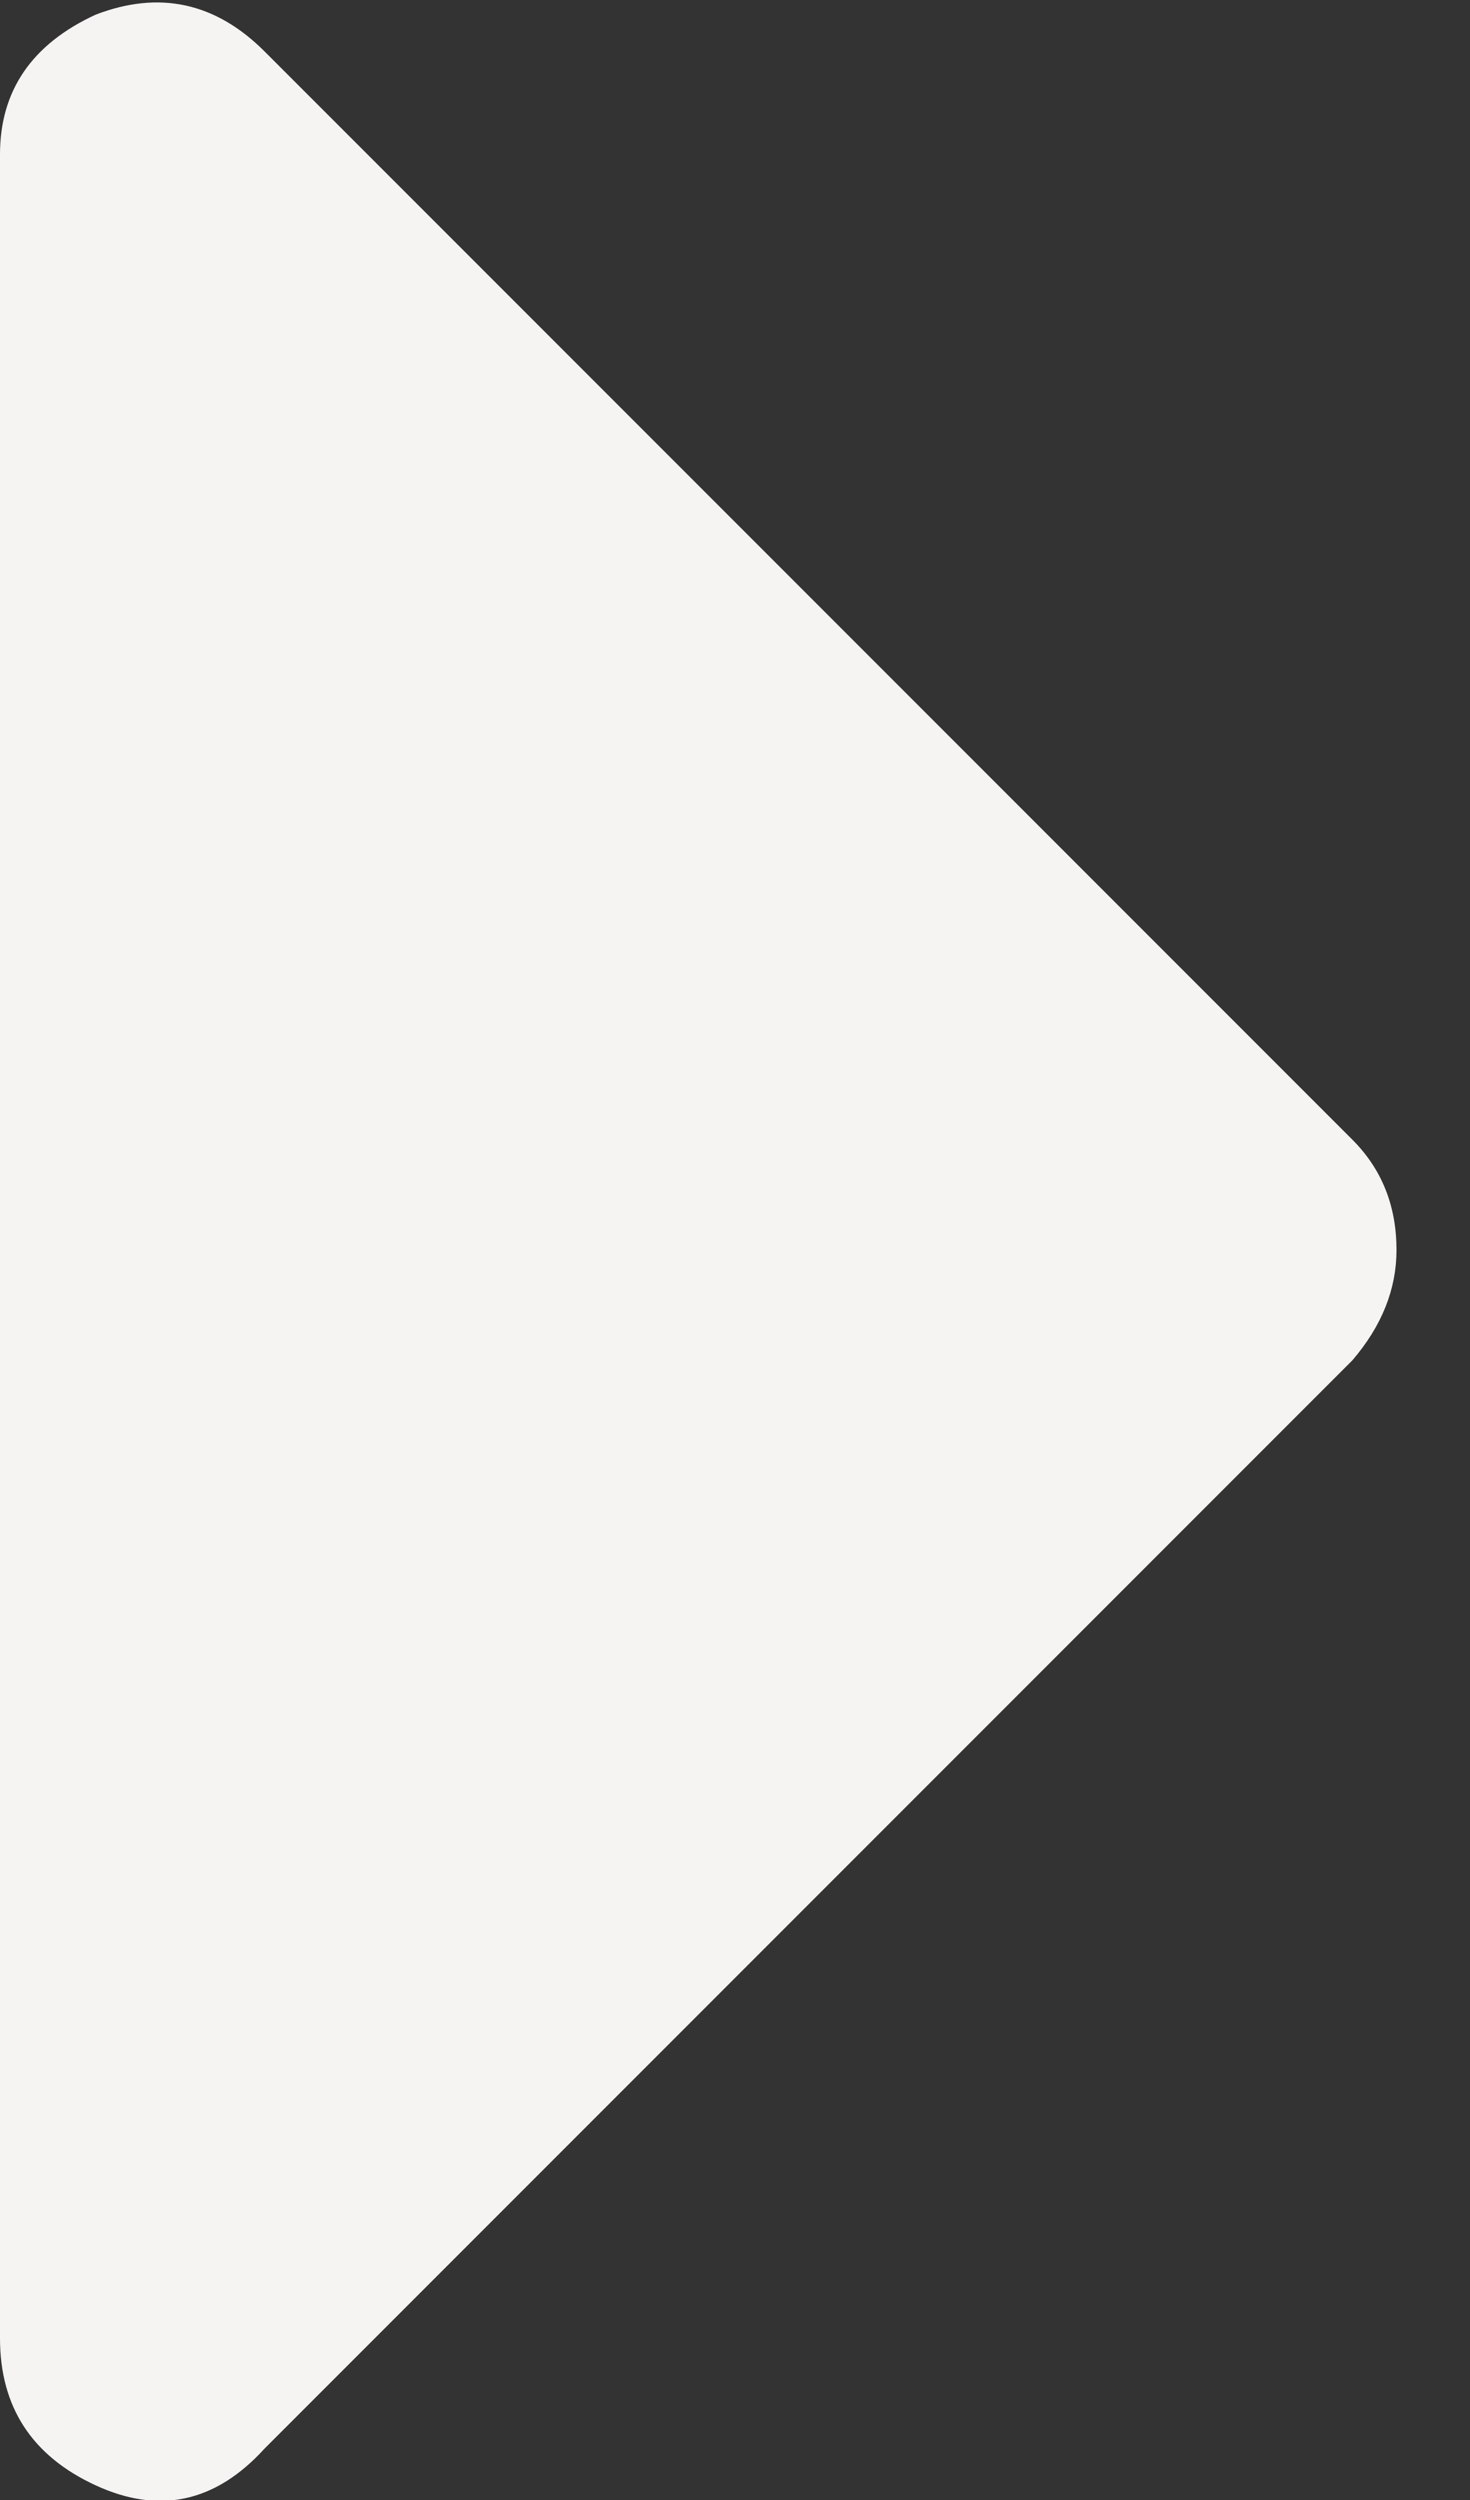 <svg version="1.2" xmlns="http://www.w3.org/2000/svg" viewBox="0 0 20 34" width="20" height="34">
	<rect x="0" y="0" width="20" height="34" fill="#333333" stroke="none"/>
	<title>Shape 10</title>
	<style>
		.s0 { fill: #f5f4f2 } 
	</style>
	<path id="Shape 10" class="s0" d="m0 2.1q0-1.3 1.3-1.9q1.3-0.5 2.3 0.5l14.8 14.8q0.6 0.6 0.6 1.5q0 0.8-0.6 1.5l-14.8 14.8q-1 1.1-2.3 0.5q-1.3-0.6-1.3-2v-29.7z" />
</svg>